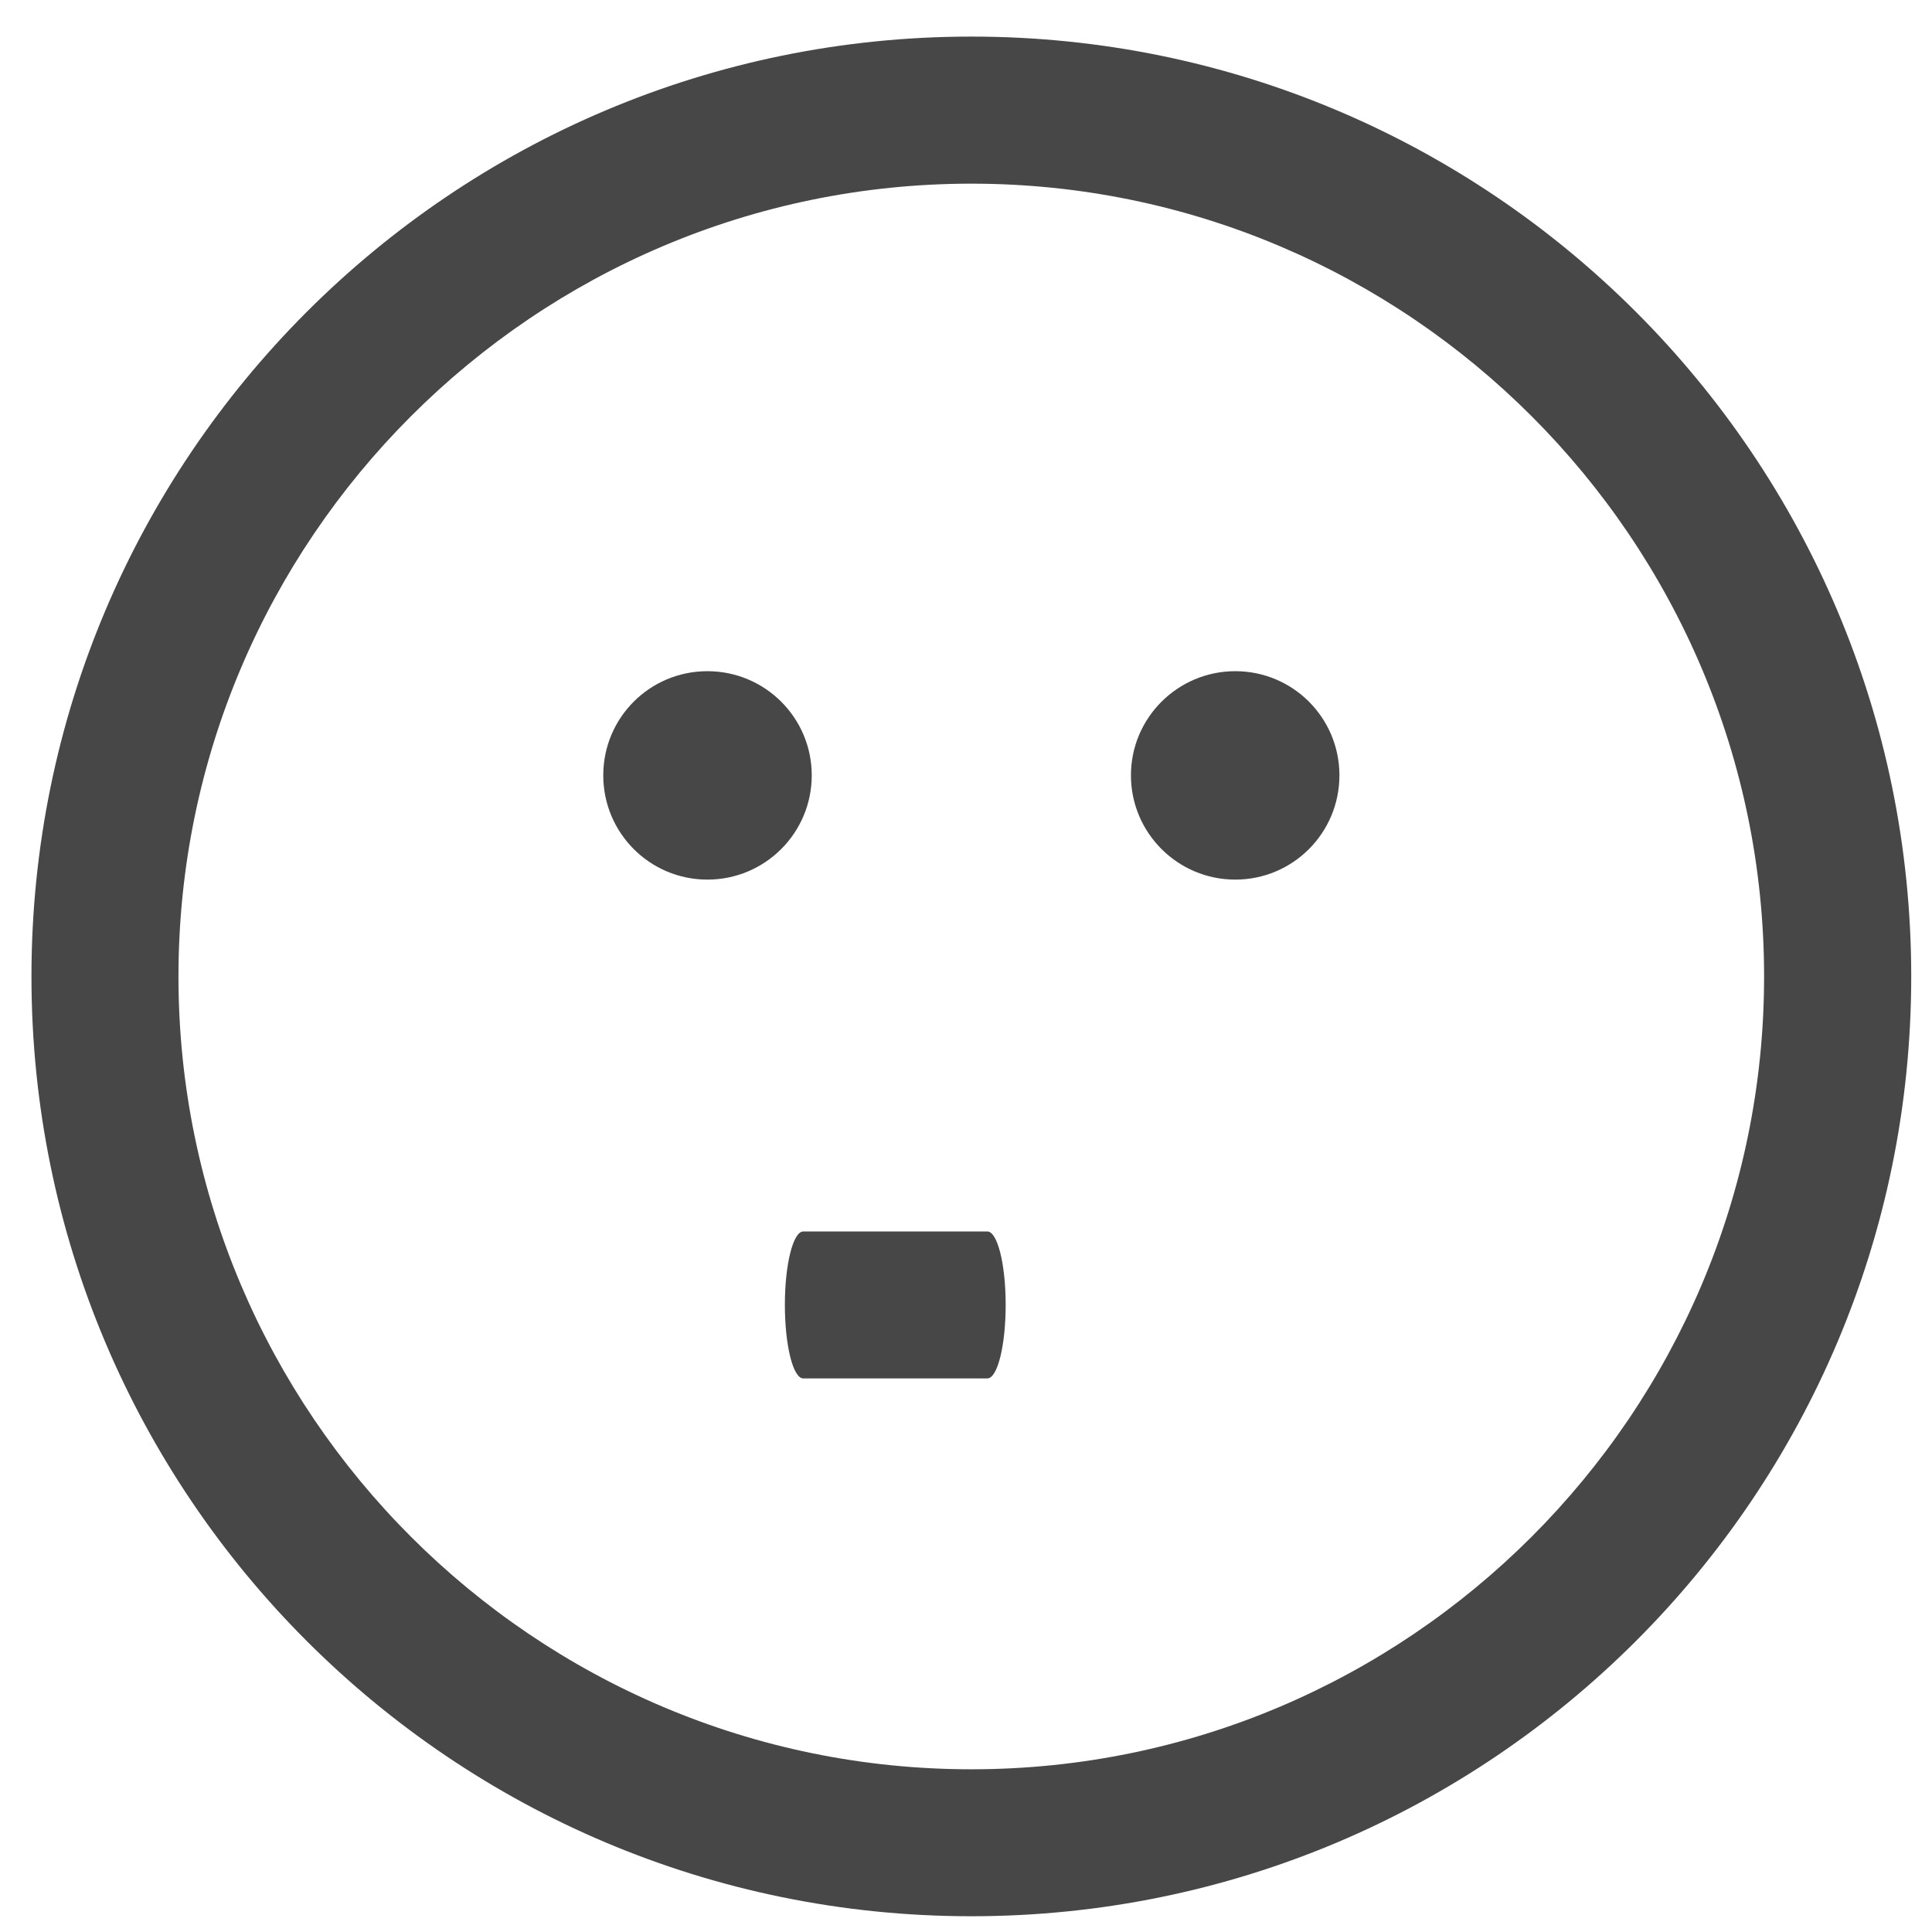 <?xml version="1.0" encoding="UTF-8"?>
<svg width="32px" height="32px" viewBox="0 0 32 32" version="1.1" xmlns="http://www.w3.org/2000/svg" xmlns:xlink="http://www.w3.org/1999/xlink">
    <!-- Generator: Sketch 54.1 (76490) - https://sketchapp.com -->
    <title>dislike-mostlyNotTrue</title>
    <desc>Created with Sketch.</desc>
    <g id="Page-1" stroke="none" stroke-width="1" fill="none" fill-rule="evenodd">
        <g id="Artboard" transform="translate(-374, -366)" fill="#474747" fill-rule="nonzero">
            <g id="dislike-mostlyNotTrue" transform="translate(374, 366)">
                <path d="M16.089,0.606 C7.491,0.606 0.521,7.576 0.521,16.174 C0.521,24.772 7.491,31.739 16.089,31.739 C24.686,31.739 31.656,24.772 31.656,16.174 C31.656,7.576 24.686,0.606 16.089,0.606 Z M16.089,29.305 C8.849,29.305 2.956,23.413 2.956,16.174 C2.956,8.935 8.849,3.042 16.089,3.042 C23.327,3.042 29.219,8.935 29.219,16.174 C29.219,23.413 23.327,29.305 16.089,29.305 Z" id="Shape"></path>
                <path d="M11.717,14.569 C12.671,14.569 13.445,13.797 13.445,12.842 C13.445,11.888 12.671,11.117 11.717,11.117 C10.762,11.117 9.992,11.888 9.992,12.842 C9.992,13.797 10.763,14.569 11.717,14.569 Z" id="Path"></path>
                <path d="M20.46,14.569 C21.414,14.569 22.185,13.797 22.185,12.842 C22.185,11.888 21.414,11.117 20.46,11.117 C19.508,11.117 18.732,11.888 18.732,12.842 C18.732,13.797 19.508,14.569 20.46,14.569 Z" id="Path"></path>
                <path d="M16.353,20.397 L13.305,20.397 C13.136,20.397 13,20.941 13,21.611 C13,22.288 13.136,22.831 13.305,22.831 L16.353,22.831 C16.522,22.831 16.657,22.288 16.657,21.611 C16.657,20.941 16.522,20.397 16.353,20.397 Z" id="Path"></path>
            </g>
        </g>
    </g>
</svg>